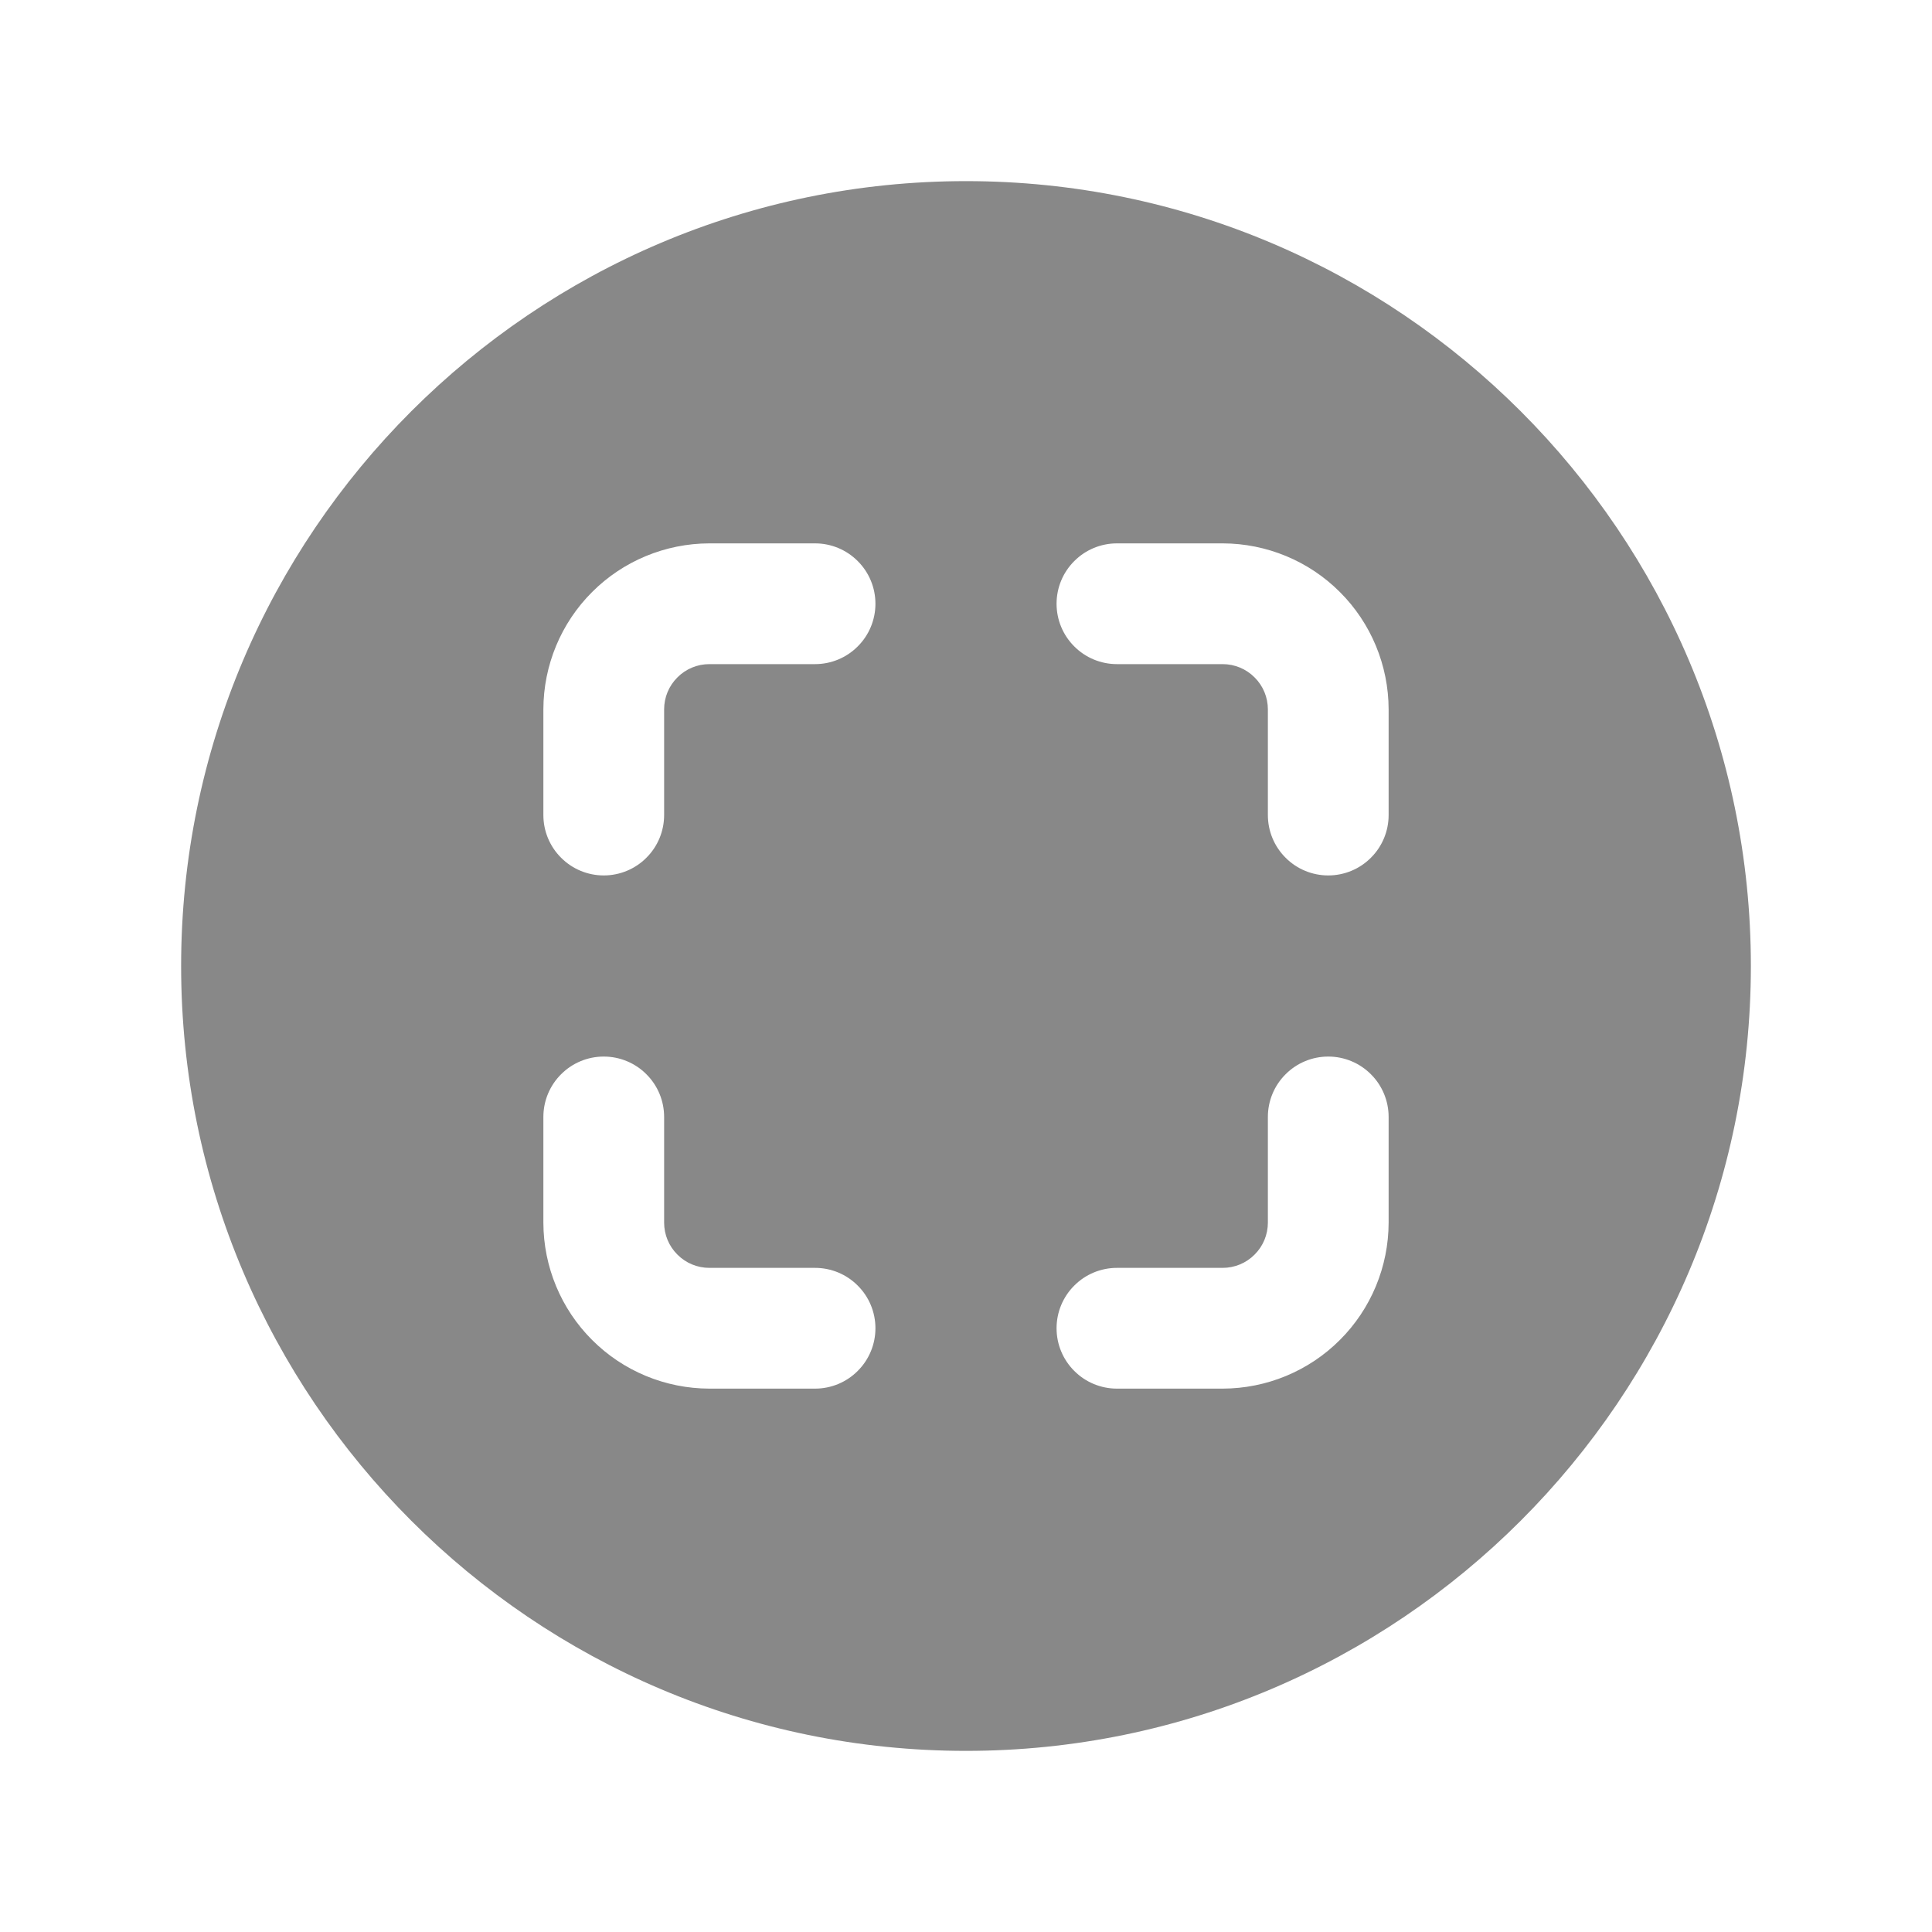 <svg width="24" height="24" viewBox="0 0 24 24" fill="none" xmlns="http://www.w3.org/2000/svg">
<path d="M12 2.25C6.624 2.25 2.25 6.624 2.25 12C2.25 17.376 6.624 21.75 12 21.75C17.376 21.75 21.75 17.376 21.75 12C21.75 6.624 17.376 2.25 12 2.25ZM10.125 17.25H8.812C8.266 17.249 7.741 17.032 7.355 16.645C6.968 16.259 6.751 15.734 6.75 15.188V13.875C6.75 13.676 6.829 13.485 6.97 13.345C7.11 13.204 7.301 13.125 7.5 13.125C7.699 13.125 7.89 13.204 8.03 13.345C8.171 13.485 8.25 13.676 8.25 13.875V15.188C8.25 15.337 8.309 15.48 8.415 15.585C8.52 15.691 8.663 15.75 8.812 15.75H10.125C10.324 15.75 10.515 15.829 10.655 15.97C10.796 16.11 10.875 16.301 10.875 16.5C10.875 16.699 10.796 16.89 10.655 17.03C10.515 17.171 10.324 17.25 10.125 17.25ZM10.125 8.25H8.812C8.663 8.25 8.52 8.309 8.415 8.415C8.309 8.52 8.25 8.663 8.25 8.812V10.125C8.25 10.324 8.171 10.515 8.03 10.655C7.89 10.796 7.699 10.875 7.5 10.875C7.301 10.875 7.11 10.796 6.97 10.655C6.829 10.515 6.75 10.324 6.75 10.125V8.812C6.751 8.266 6.968 7.741 7.355 7.355C7.741 6.968 8.266 6.751 8.812 6.75H10.125C10.324 6.75 10.515 6.829 10.655 6.97C10.796 7.11 10.875 7.301 10.875 7.5C10.875 7.699 10.796 7.89 10.655 8.03C10.515 8.171 10.324 8.25 10.125 8.25ZM17.25 15.188C17.249 15.734 17.032 16.259 16.645 16.645C16.259 17.032 15.734 17.249 15.188 17.25H13.875C13.676 17.25 13.485 17.171 13.345 17.03C13.204 16.89 13.125 16.699 13.125 16.5C13.125 16.301 13.204 16.11 13.345 15.97C13.485 15.829 13.676 15.75 13.875 15.75H15.188C15.337 15.75 15.48 15.691 15.585 15.585C15.691 15.48 15.75 15.337 15.75 15.188V13.875C15.75 13.676 15.829 13.485 15.97 13.345C16.11 13.204 16.301 13.125 16.5 13.125C16.699 13.125 16.89 13.204 17.03 13.345C17.171 13.485 17.25 13.676 17.25 13.875V15.188ZM17.25 10.125C17.25 10.324 17.171 10.515 17.03 10.655C16.89 10.796 16.699 10.875 16.5 10.875C16.301 10.875 16.11 10.796 15.97 10.655C15.829 10.515 15.75 10.324 15.75 10.125V8.812C15.75 8.663 15.691 8.52 15.585 8.415C15.48 8.309 15.337 8.25 15.188 8.25H13.875C13.676 8.25 13.485 8.171 13.345 8.03C13.204 7.89 13.125 7.699 13.125 7.5C13.125 7.301 13.204 7.11 13.345 6.97C13.485 6.829 13.676 6.75 13.875 6.75H15.188C15.734 6.751 16.259 6.968 16.645 7.355C17.032 7.741 17.249 8.266 17.25 8.812V10.125Z" fill="#888888"/>
</svg>
